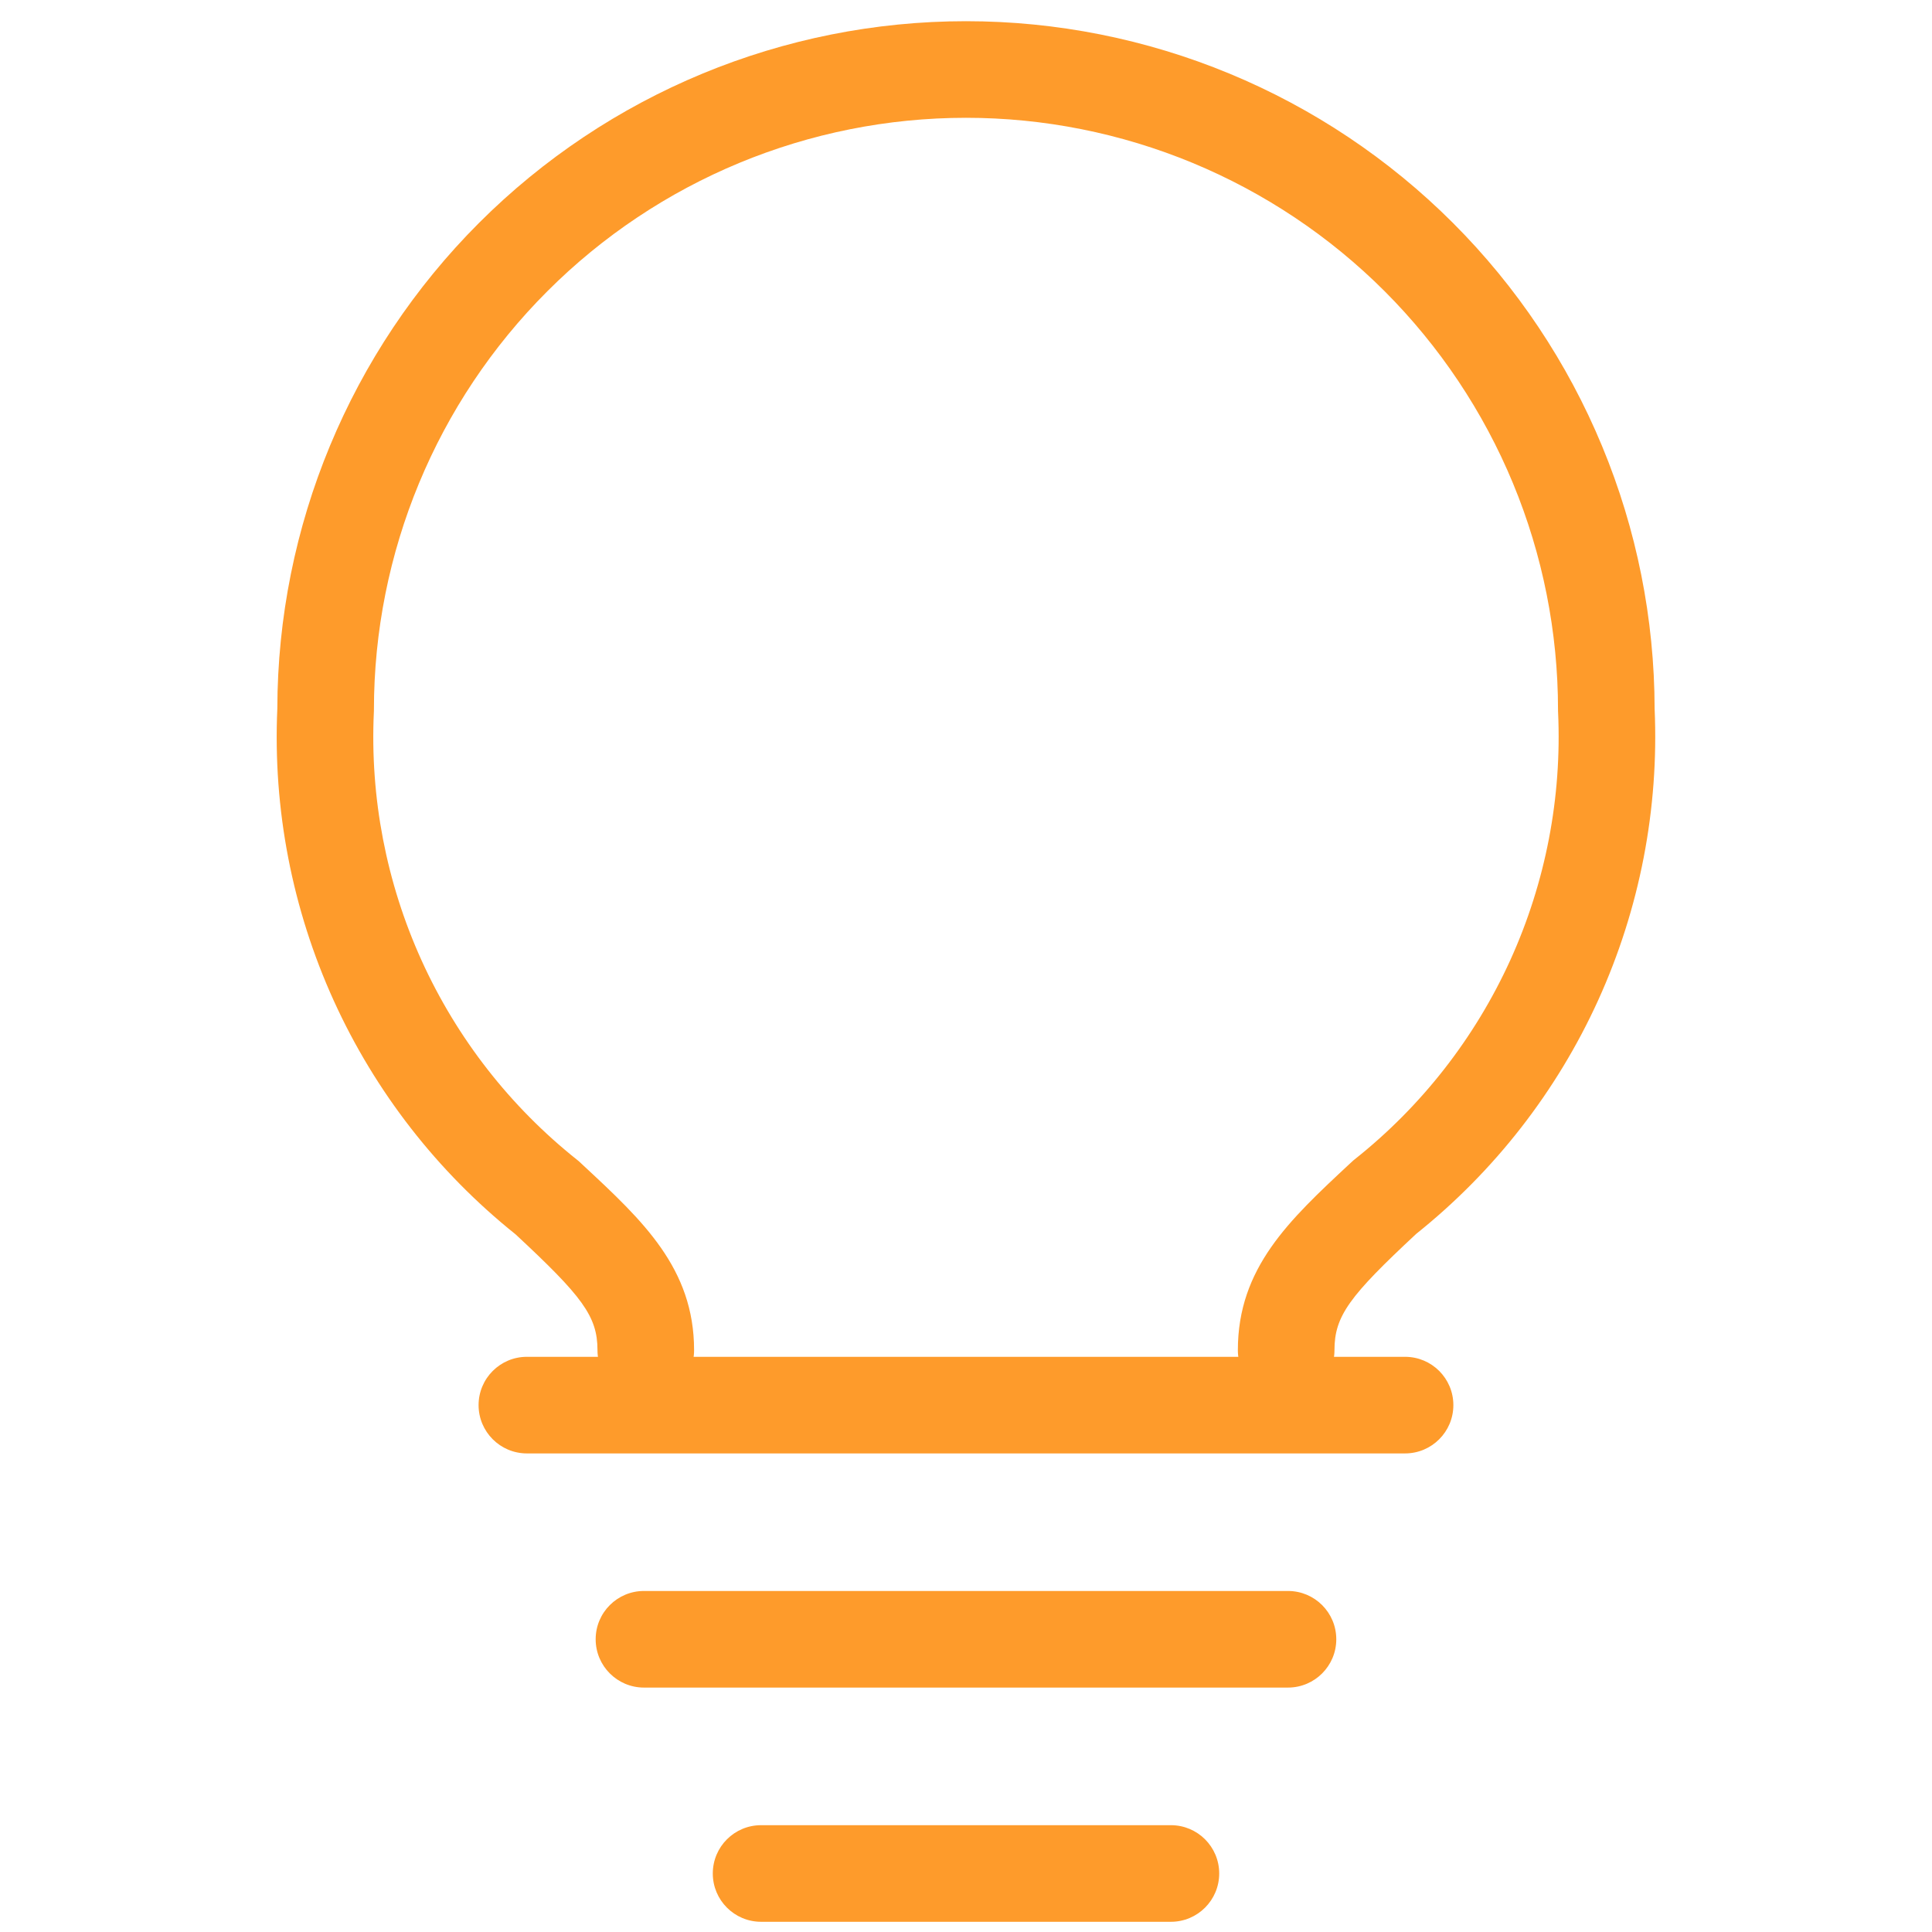 <svg width="35" height="35" viewBox="0 0 35 35" fill="none" xmlns="http://www.w3.org/2000/svg">
<path fill-rule="evenodd" clip-rule="evenodd" d="M8.67 25.455C8.67 24.971 9.062 24.58 9.545 24.58L25.454 24.58C25.937 24.58 26.329 24.971 26.329 25.455C26.329 25.938 25.937 26.33 25.454 26.33L9.545 26.33C9.062 26.33 8.67 25.938 8.67 25.455Z" fill="#FE9B2B"/>
<path fill-rule="evenodd" clip-rule="evenodd" d="M12.913 33.94C12.913 33.456 13.304 33.065 13.788 33.065H21.212C21.695 33.065 22.087 33.456 22.087 33.94C22.087 34.423 21.695 34.815 21.212 34.815H13.788C13.304 34.815 12.913 34.423 12.913 33.94Z" fill="#FE9B2B"/>
<path fill-rule="evenodd" clip-rule="evenodd" d="M10.791 29.697C10.791 29.213 11.183 28.822 11.666 28.822L23.333 28.822C23.816 28.822 24.208 29.213 24.208 29.697C24.208 30.18 23.816 30.572 23.333 30.572L11.666 30.572C11.183 30.572 10.791 30.18 10.791 29.697Z" fill="#FE9B2B"/>
<path fill-rule="evenodd" clip-rule="evenodd" d="M8.678 4.038C11.018 1.699 14.191 0.384 17.5 0.384C19.138 0.384 20.76 0.707 22.274 1.334C23.787 1.961 25.163 2.88 26.321 4.038C27.48 5.197 28.398 6.572 29.025 8.086C29.65 9.593 29.972 11.208 29.975 12.839C30.055 14.655 29.705 16.464 28.953 18.119C28.203 19.769 27.074 21.219 25.658 22.351C24.449 23.477 24.175 23.838 24.175 24.46C24.175 24.943 23.783 25.335 23.3 25.335C22.817 25.335 22.425 24.943 22.425 24.46C22.425 22.969 23.355 22.104 24.451 21.083L24.515 21.024L24.542 21.002C25.754 20.04 26.719 18.803 27.36 17.395C28 15.986 28.297 14.446 28.226 12.9L28.225 12.88V12.86C28.225 11.451 27.948 10.056 27.409 8.755C26.87 7.454 26.079 6.272 25.084 5.276C24.088 4.28 22.905 3.49 21.604 2.951C20.303 2.412 18.908 2.134 17.5 2.134C14.655 2.134 11.927 3.264 9.916 5.276C7.904 7.287 6.774 10.015 6.774 12.86V12.88L6.773 12.9C6.701 14.448 6.998 15.99 7.638 17.401C8.279 18.812 9.245 20.05 10.458 21.014L10.484 21.035L10.509 21.058C10.53 21.078 10.552 21.098 10.573 21.118C11.643 22.113 12.574 22.978 12.574 24.46C12.574 24.943 12.183 25.335 11.699 25.335C11.216 25.335 10.824 24.943 10.824 24.46C10.824 23.841 10.544 23.482 9.341 22.362C7.925 21.229 6.795 19.777 6.045 18.125C5.293 16.468 4.943 14.657 5.024 12.839C5.03 9.538 6.343 6.373 8.678 4.038Z" fill="#FE9B2B"/>
</svg>
